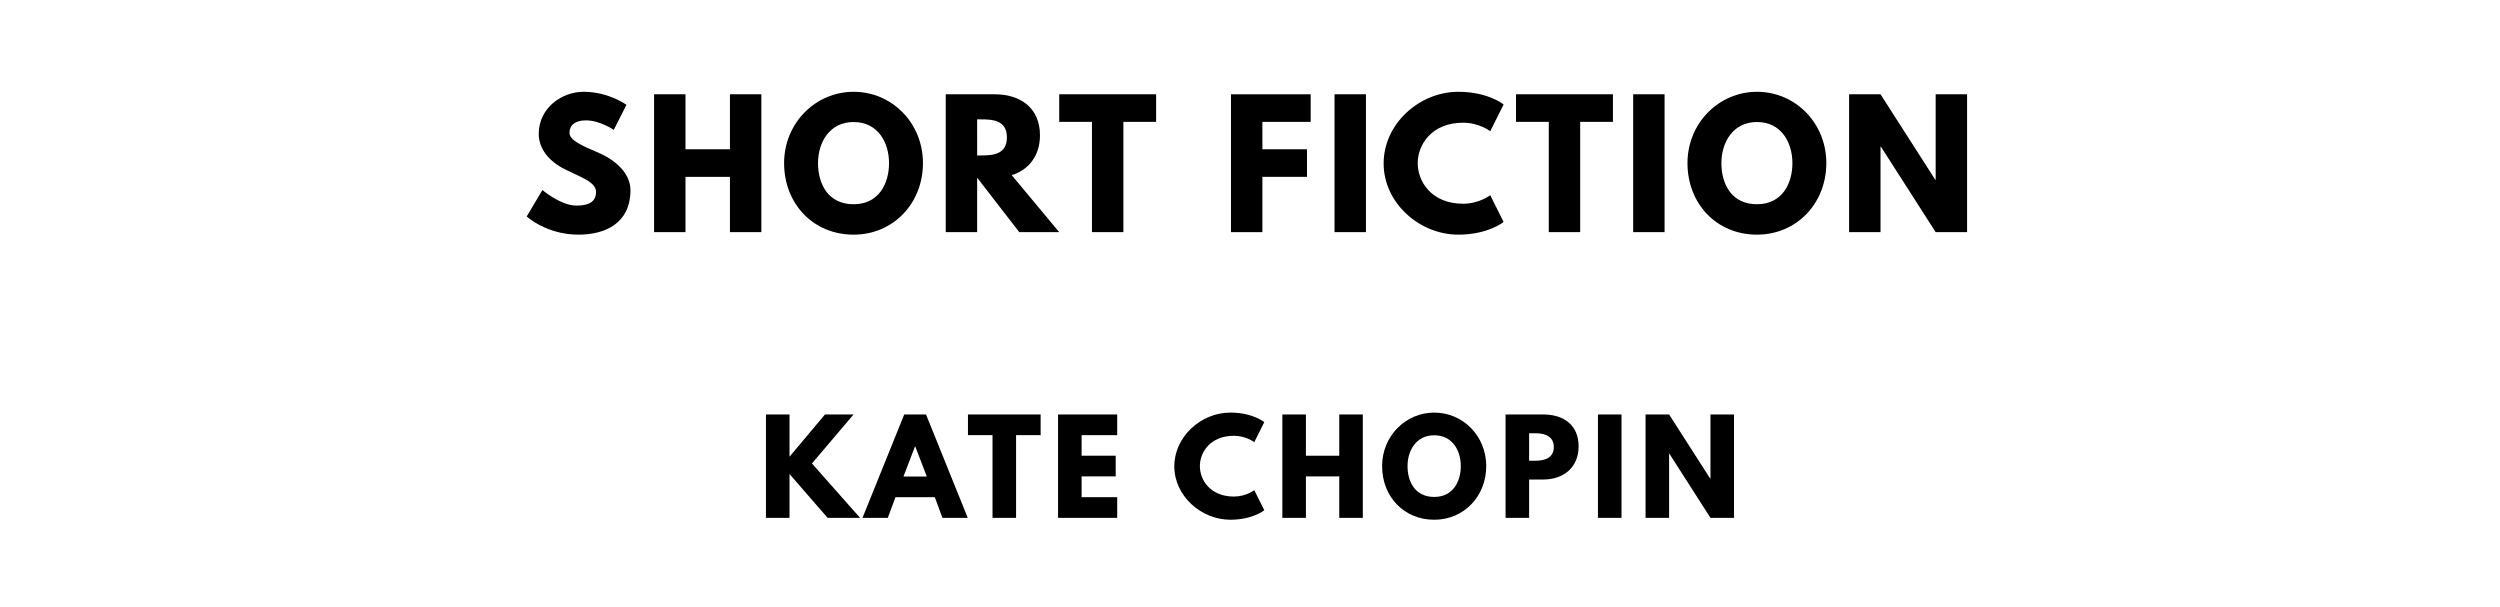 <?xml version="1.0" encoding="utf-8"?>
<svg xmlns="http://www.w3.org/2000/svg" xmlns:svg="http://www.w3.org/2000/svg" version="1.1" viewBox="0 0 1400 340">
	<title>The titlepage for the Standard Ebooks edition of Short Fiction, by Kate Chopin</title>
	<g aria-label="SHORT FICTION">
		<path d="m 326.865,51.404 c -12.444,0 -25.17,9.17 -25.17,23.579 0,8.047 5.427,15.251 14.69,19.836 9.17,4.585 17.404,7.111 17.404,12.725 0,7.205 -7.298,7.579 -11.135,7.579 -8.608,0 -18.901,-8.702 -18.901,-8.702 l -8.795,14.784 c 0,0 10.947,10.199 29.006,10.199 15.064,0 29.099,-6.456 29.099,-24.889 0,-10.105 -9.45,-17.404 -18.058,-21.053 -8.795,-3.743 -16.094,-6.83 -16.094,-11.135 0,-4.211 3.181,-6.924 9.17,-6.924 7.953,0 15.626,5.333 15.626,5.333 l 7.111,-14.035 c 0,0 -9.918,-7.298 -23.953,-7.298 z"/>
		<path d="m 383.877,99.029 h 24.889 V 130 h 17.591 V 52.807 H 408.766 V 83.591 H 383.877 V 52.807 H 366.287 V 130 h 17.591 z"/>
		<path d="m 439.096,91.357 c 0,22.55 16.094,40.047 38.924,40.047 22.175,0 38.83,-17.497 38.83,-40.047 0,-22.55 -17.404,-39.953 -38.83,-39.953 -21.24,0 -38.924,17.404 -38.924,39.953 z m 18.994,0 c 0,-11.509 6.363,-23.018 19.93,-23.018 13.661,0 19.836,11.509 19.836,23.018 0,11.509 -5.801,23.018 -19.836,23.018 -14.409,0 -19.93,-11.509 -19.93,-23.018 z"/>
		<path d="M 529.613,52.807 V 130 h 17.591 V 99.497 L 570.782,130 h 22.363 l -26.573,-31.906 c 9.45,-2.994 15.813,-10.76 15.813,-22.363 0,-15.158 -10.854,-22.924 -25.17,-22.924 z m 17.591,34.246 V 66.842 h 2.058 c 6.643,0 14.596,0.468 14.596,10.105 0,9.637 -7.953,10.105 -14.596,10.105 z"/>
		<path d="m 593.161,68.246 h 18.339 V 130 h 17.591 V 68.246 h 18.339 V 52.807 H 593.161 Z"/>
		<path d="M 733.981,52.807 H 689.349 V 130 h 17.591 V 99.029 h 24.982 V 83.591 H 706.94 V 68.246 H 733.981 Z"/>
		<path d="M 764.937,52.807 H 747.346 V 130 h 17.591 z"/>
		<path d="m 819.373,114.094 c -17.684,0 -25.45,-12.351 -25.45,-22.737 0,-10.292 7.766,-22.643 25.45,-22.643 8.982,0 15.158,4.772 15.158,4.772 l 7.485,-14.971 c 0,0 -8.608,-7.111 -25.357,-7.111 -21.895,0 -41.825,17.965 -41.825,40.14 0,22.082 20.023,39.86 41.825,39.86 16.749,0 25.357,-7.111 25.357,-7.111 l -7.485,-14.971 c 0,0 -6.175,4.772 -15.158,4.772 z"/>
		<path d="m 848.972,68.246 h 18.339 V 130 h 17.591 V 68.246 h 18.339 V 52.807 h -54.269 z"/>
		<path d="M 932.167,52.807 H 914.576 V 130 h 17.591 z"/>
		<path d="m 944.988,91.357 c 0,22.55 16.094,40.047 38.924,40.047 22.175,0 38.83,-17.497 38.83,-40.047 0,-22.55 -17.404,-39.953 -38.83,-39.953 -21.24,0 -38.924,17.404 -38.924,39.953 z m 18.994,0 c 0,-11.509 6.363,-23.018 19.93,-23.018 13.661,0 19.836,11.509 19.836,23.018 0,11.509 -5.801,23.018 -19.836,23.018 -14.409,0 -19.93,-11.509 -19.93,-23.018 z"/>
		<path d="m 1053.095,82.094 h 0.187 L 1083.972,130 h 17.591 V 52.807 h -17.591 v 47.906 h -0.187 L 1053.095,52.807 h -17.591 V 130 h 17.591 z"/>
	</g>
	<g aria-label="KATE CHOPIN">
		<path d="m 481.638,290 -26.947,-30.456 23.298,-27.439 h -16 l -19.86,23.649 V 232.105 H 428.936 V 290 h 13.193 V 265.439 L 463.463,290 Z"/>
		<path d="M 518.576,232.105 H 506.365 L 482.997,290 h 14.175 l 4.281,-11.579 h 22.035 L 527.769,290 h 14.175 z m 0.421,34.737 H 505.944 L 512.4,250 h 0.14 z"/>
		<path d="M 542.058,243.684 H 555.812 V 290 h 13.193 v -46.316 h 13.754 v -11.579 h -40.702 z"/>
		<path d="M 625.634,232.105 H 592.511 V 290 h 33.123 v -11.579 h -19.93 v -11.649 h 19.088 v -11.579 h -19.088 v -11.509 h 19.93 z"/>
		<path d="m 691.021,278.07 c -13.263,0 -19.088,-9.263 -19.088,-17.053 0,-7.719 5.825,-16.982 19.088,-16.982 6.737,0 11.368,3.579 11.368,3.579 l 5.614,-11.228 c 0,0 -6.456,-5.333 -19.018,-5.333 -16.421,0 -31.368,13.474 -31.368,30.105 0,16.561 15.018,29.895 31.368,29.895 12.561,0 19.018,-5.333 19.018,-5.333 l -5.614,-11.228 c 0,0 -4.632,3.579 -11.368,3.579 z"/>
		<path d="m 731.312,266.772 h 18.667 V 290 h 13.193 v -57.895 h -13.193 v 23.088 H 731.312 V 232.105 H 718.12 V 290 h 13.193 z"/>
		<path d="m 773.977,261.018 c 0,16.912 12.07,30.035 29.193,30.035 16.632,0 29.123,-13.123 29.123,-30.035 0,-16.912 -13.053,-29.965 -29.123,-29.965 -15.93,0 -29.193,13.053 -29.193,29.965 z m 14.246,0 c 0,-8.632 4.772,-17.263 14.947,-17.263 10.246,0 14.877,8.632 14.877,17.263 0,8.632 -4.351,17.263 -14.877,17.263 -10.807,0 -14.947,-8.632 -14.947,-17.263 z"/>
		<path d="M 843.114,232.105 V 290 H 856.307 v -21.474 h 7.93 c 11.298,0 19.789,-6.667 19.789,-18.596 0,-12 -8.491,-17.825 -19.789,-17.825 z M 856.307,258 v -15.368 h 3.719 c 5.193,0 10.105,1.754 10.105,7.719 0,5.895 -4.912,7.649 -10.105,7.649 z"/>
		<path d="M 908.045,232.105 H 894.852 V 290 h 13.193 z"/>
		<path d="M 934.701,254.07 H 934.841 L 957.859,290 h 13.193 v -57.895 h -13.193 v 35.93 h -0.14 L 934.701,232.105 H 921.508 V 290 h 13.193 z"/>
	</g>
</svg>
